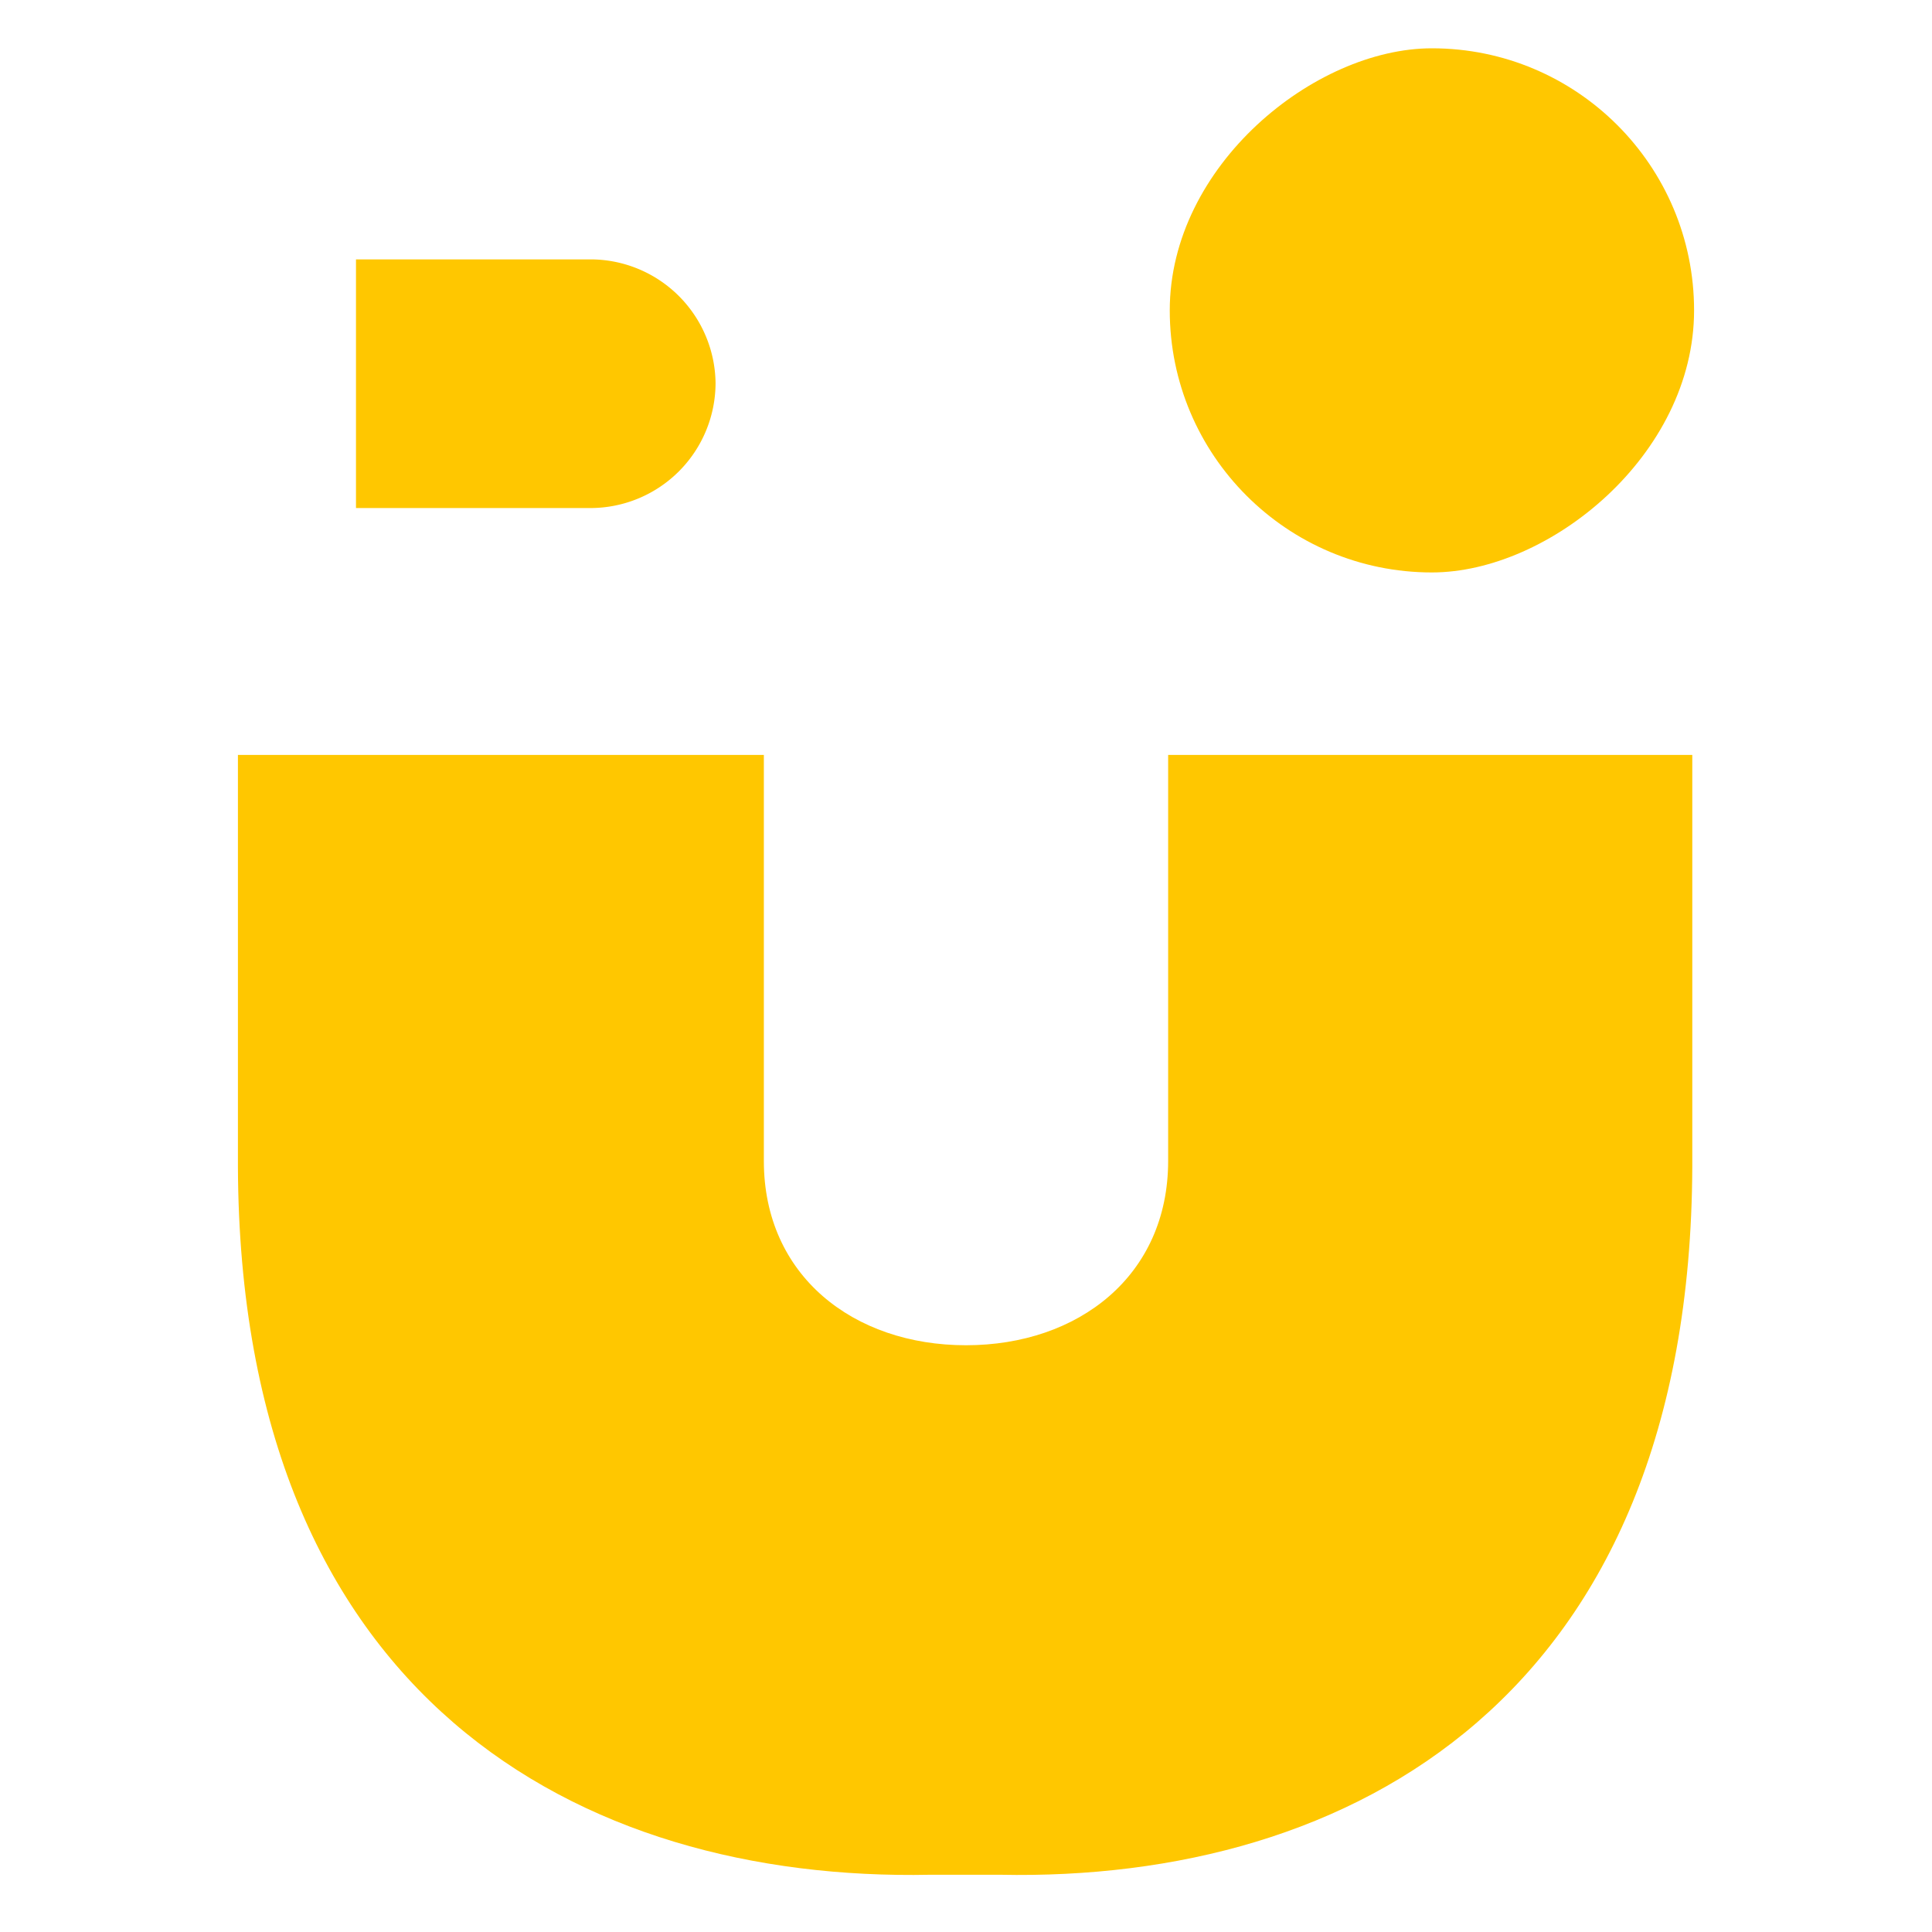 <svg id="Layer_1" data-name="Layer 1" xmlns="http://www.w3.org/2000/svg" width="1.5in" height="1.5in" viewBox="0 0 108 108"><title>favicon</title><path d="M94.6,42.2v23c-.1,29.7-19.1,40-38.7,39.6H52c-19.6.4-38.6-9.9-38.7-39.6v-23H42.7V64.9c0,6.4,5,10.3,11.3,10.3s11.3-3.9,11.3-10.3V42.2Z" fill="#ffc700"/><path d="M40,21.4a7,7,0,0,1-7,7H19.9V14.5H33.1A7,7,0,0,1,40,21.4Z" fill="#ffc700"/><rect x="65.3" y="2.7" width="29.3" height="29.31" rx="14.7" ry="14.7" transform="translate(97.4 -62.6) rotate(90)" fill="#ffc700"/></svg>